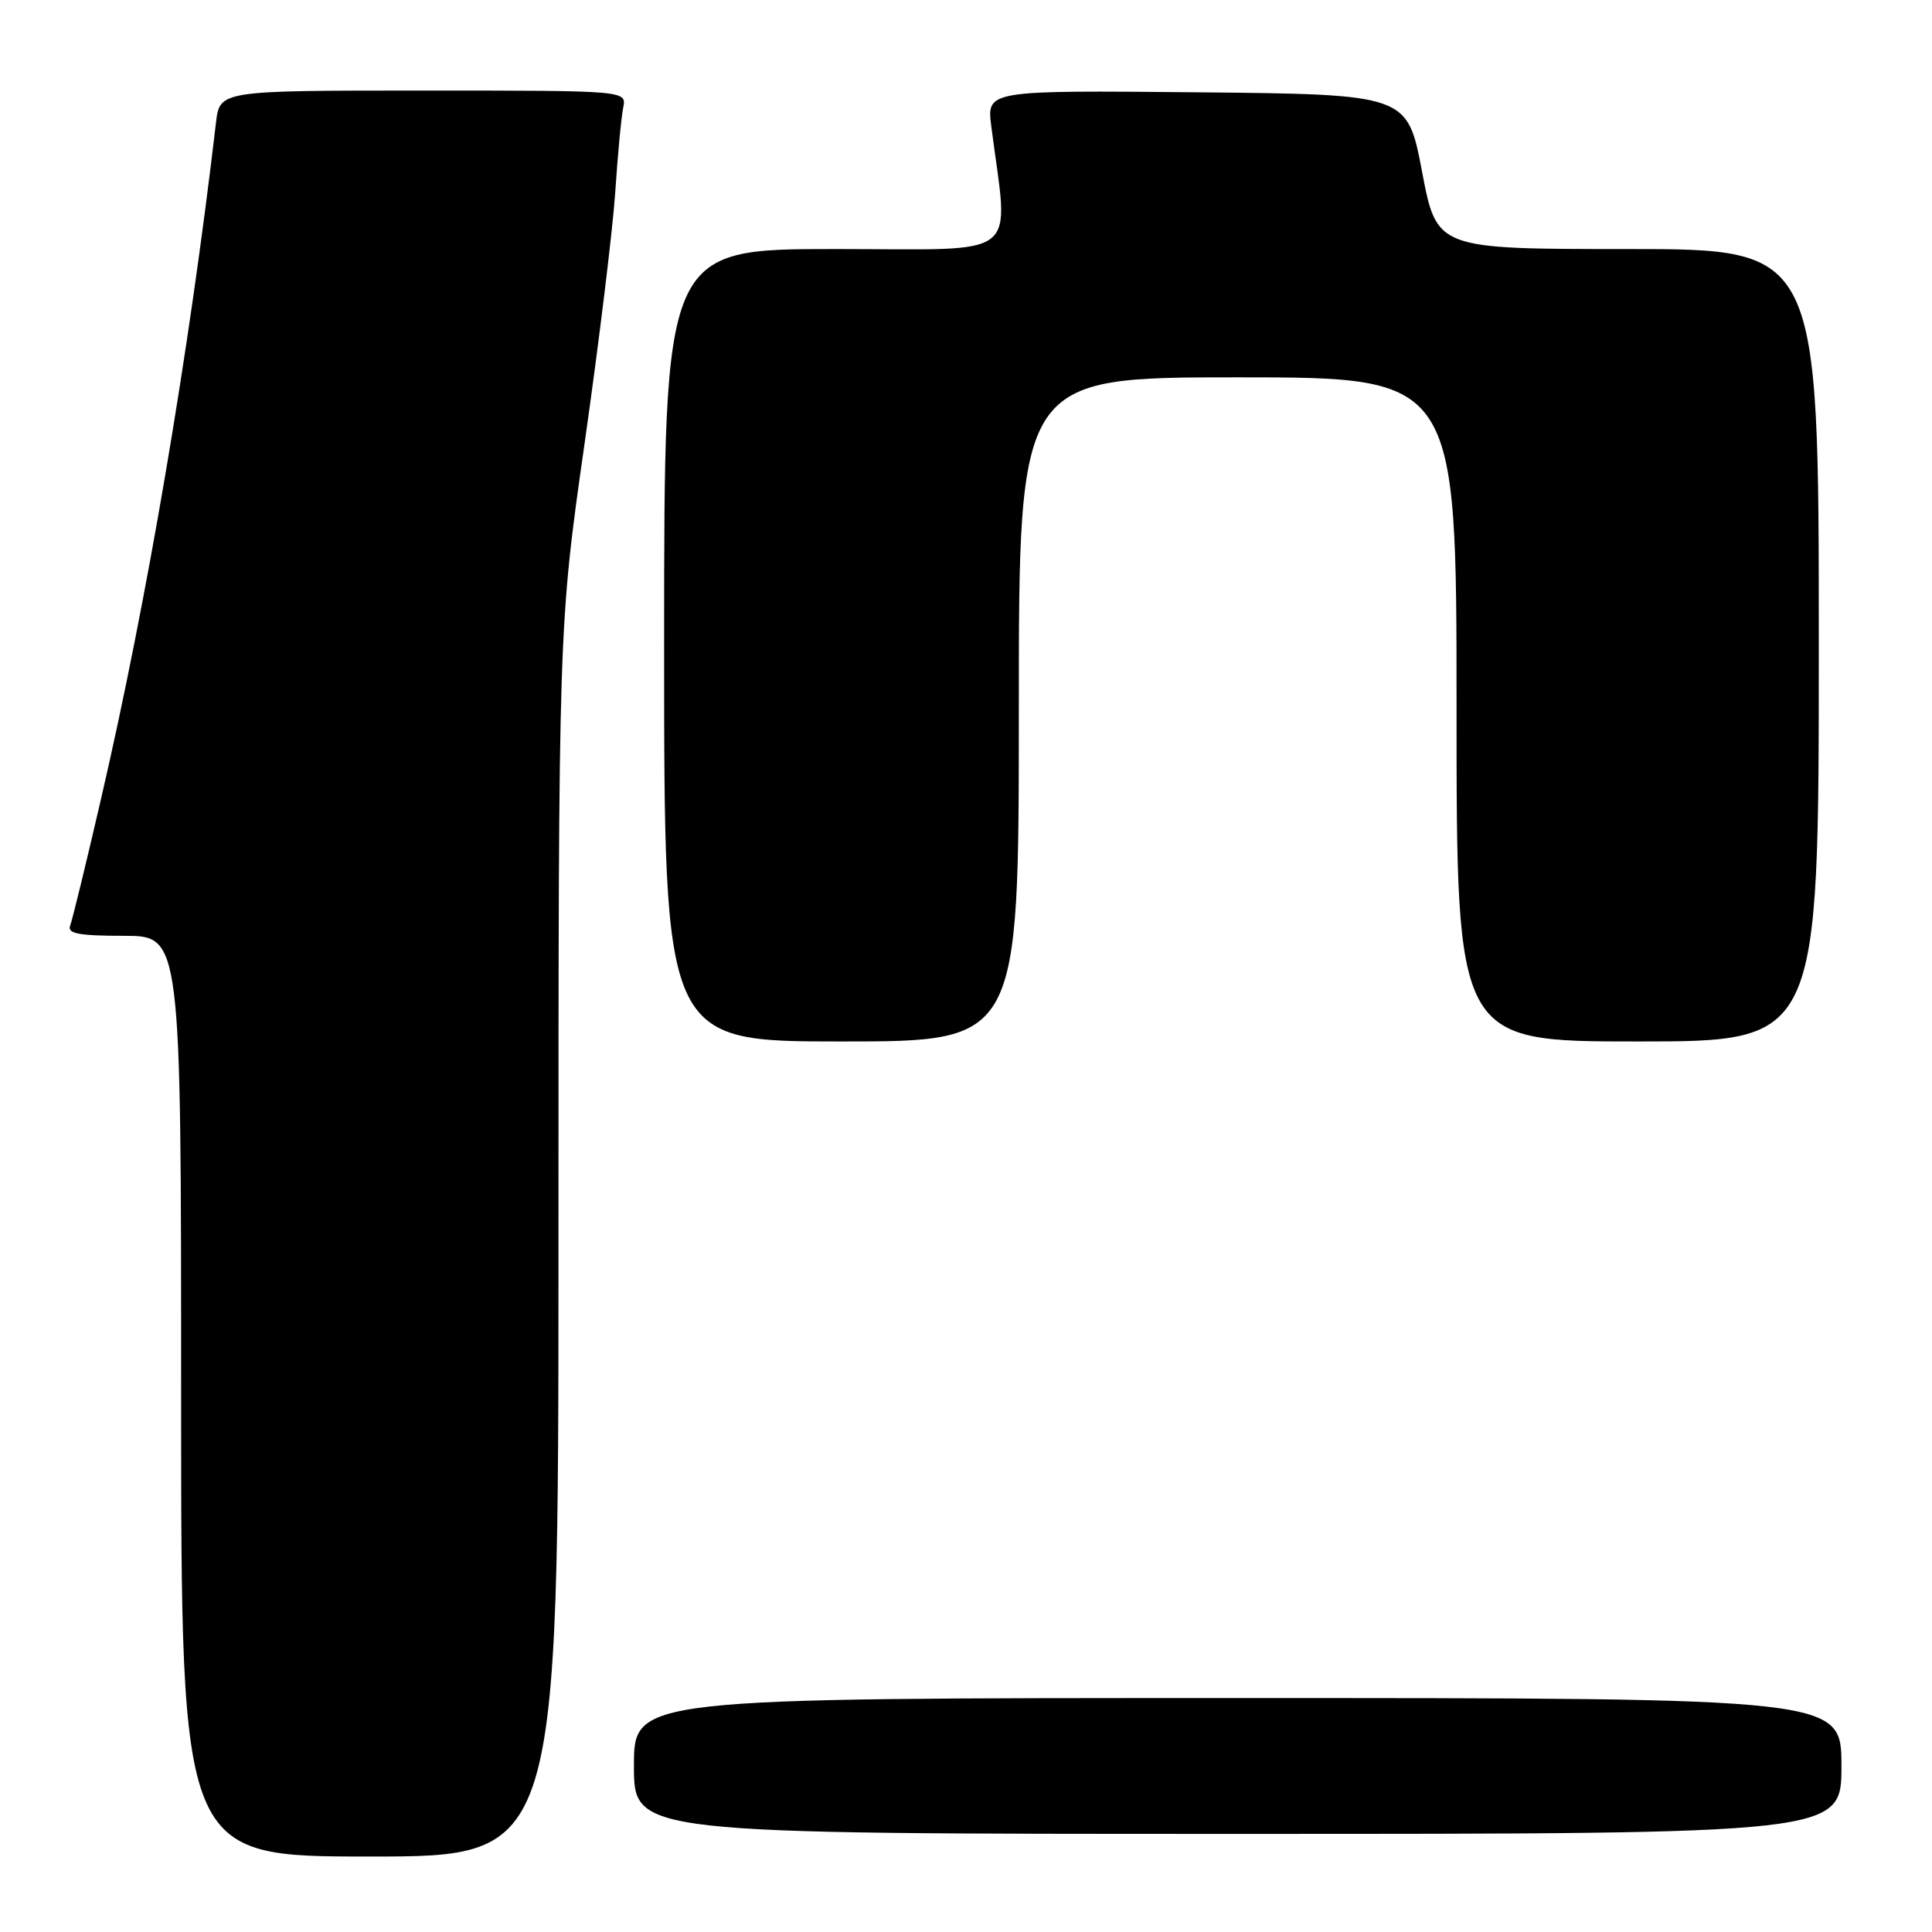 <?xml version="1.0" encoding="UTF-8" standalone="no"?>
<!DOCTYPE svg PUBLIC "-//W3C//DTD SVG 1.1//EN" "http://www.w3.org/Graphics/SVG/1.1/DTD/svg11.dtd" >
<svg xmlns="http://www.w3.org/2000/svg" xmlns:xlink="http://www.w3.org/1999/xlink" version="1.1" viewBox="0 0 256 256">
 <g >
 <path fill="currentColor"
d=" M 74.00 164.51 C 74.00 83.02 74.00 83.02 77.46 58.76 C 79.36 45.42 81.19 30.45 81.52 25.50 C 81.85 20.55 82.32 15.49 82.58 14.25 C 83.04 12.00 83.04 12.00 56.08 12.00 C 29.12 12.00 29.12 12.00 28.62 16.25 C 25.02 46.98 19.47 79.60 13.37 105.93 C 11.41 114.41 9.57 121.95 9.29 122.68 C 8.90 123.70 10.49 124.00 16.39 124.00 C 24.00 124.00 24.00 124.00 24.00 185.00 C 24.00 246.00 24.00 246.00 49.00 246.00 C 74.00 246.00 74.00 246.00 74.00 164.51 Z  M 244.00 234.00 C 244.00 225.00 244.00 225.00 164.00 225.00 C 84.00 225.00 84.00 225.00 84.00 234.00 C 84.00 243.00 84.00 243.00 164.00 243.00 C 244.00 243.00 244.00 243.00 244.00 234.00 Z  M 135.00 94.00 C 135.00 50.00 135.00 50.00 164.00 50.00 C 193.00 50.00 193.00 50.00 193.00 94.00 C 193.00 138.00 193.00 138.00 217.00 138.00 C 241.00 138.00 241.00 138.00 241.00 85.50 C 241.00 33.00 241.00 33.00 215.69 33.00 C 190.38 33.00 190.38 33.00 188.43 22.75 C 186.48 12.50 186.48 12.50 158.61 12.23 C 130.74 11.97 130.74 11.97 131.35 16.73 C 133.66 34.70 135.82 33.00 110.64 33.00 C 88.00 33.00 88.00 33.00 88.00 85.50 C 88.00 138.00 88.00 138.00 111.50 138.00 C 135.00 138.00 135.00 138.00 135.00 94.00 Z "/>
</g>
</svg>